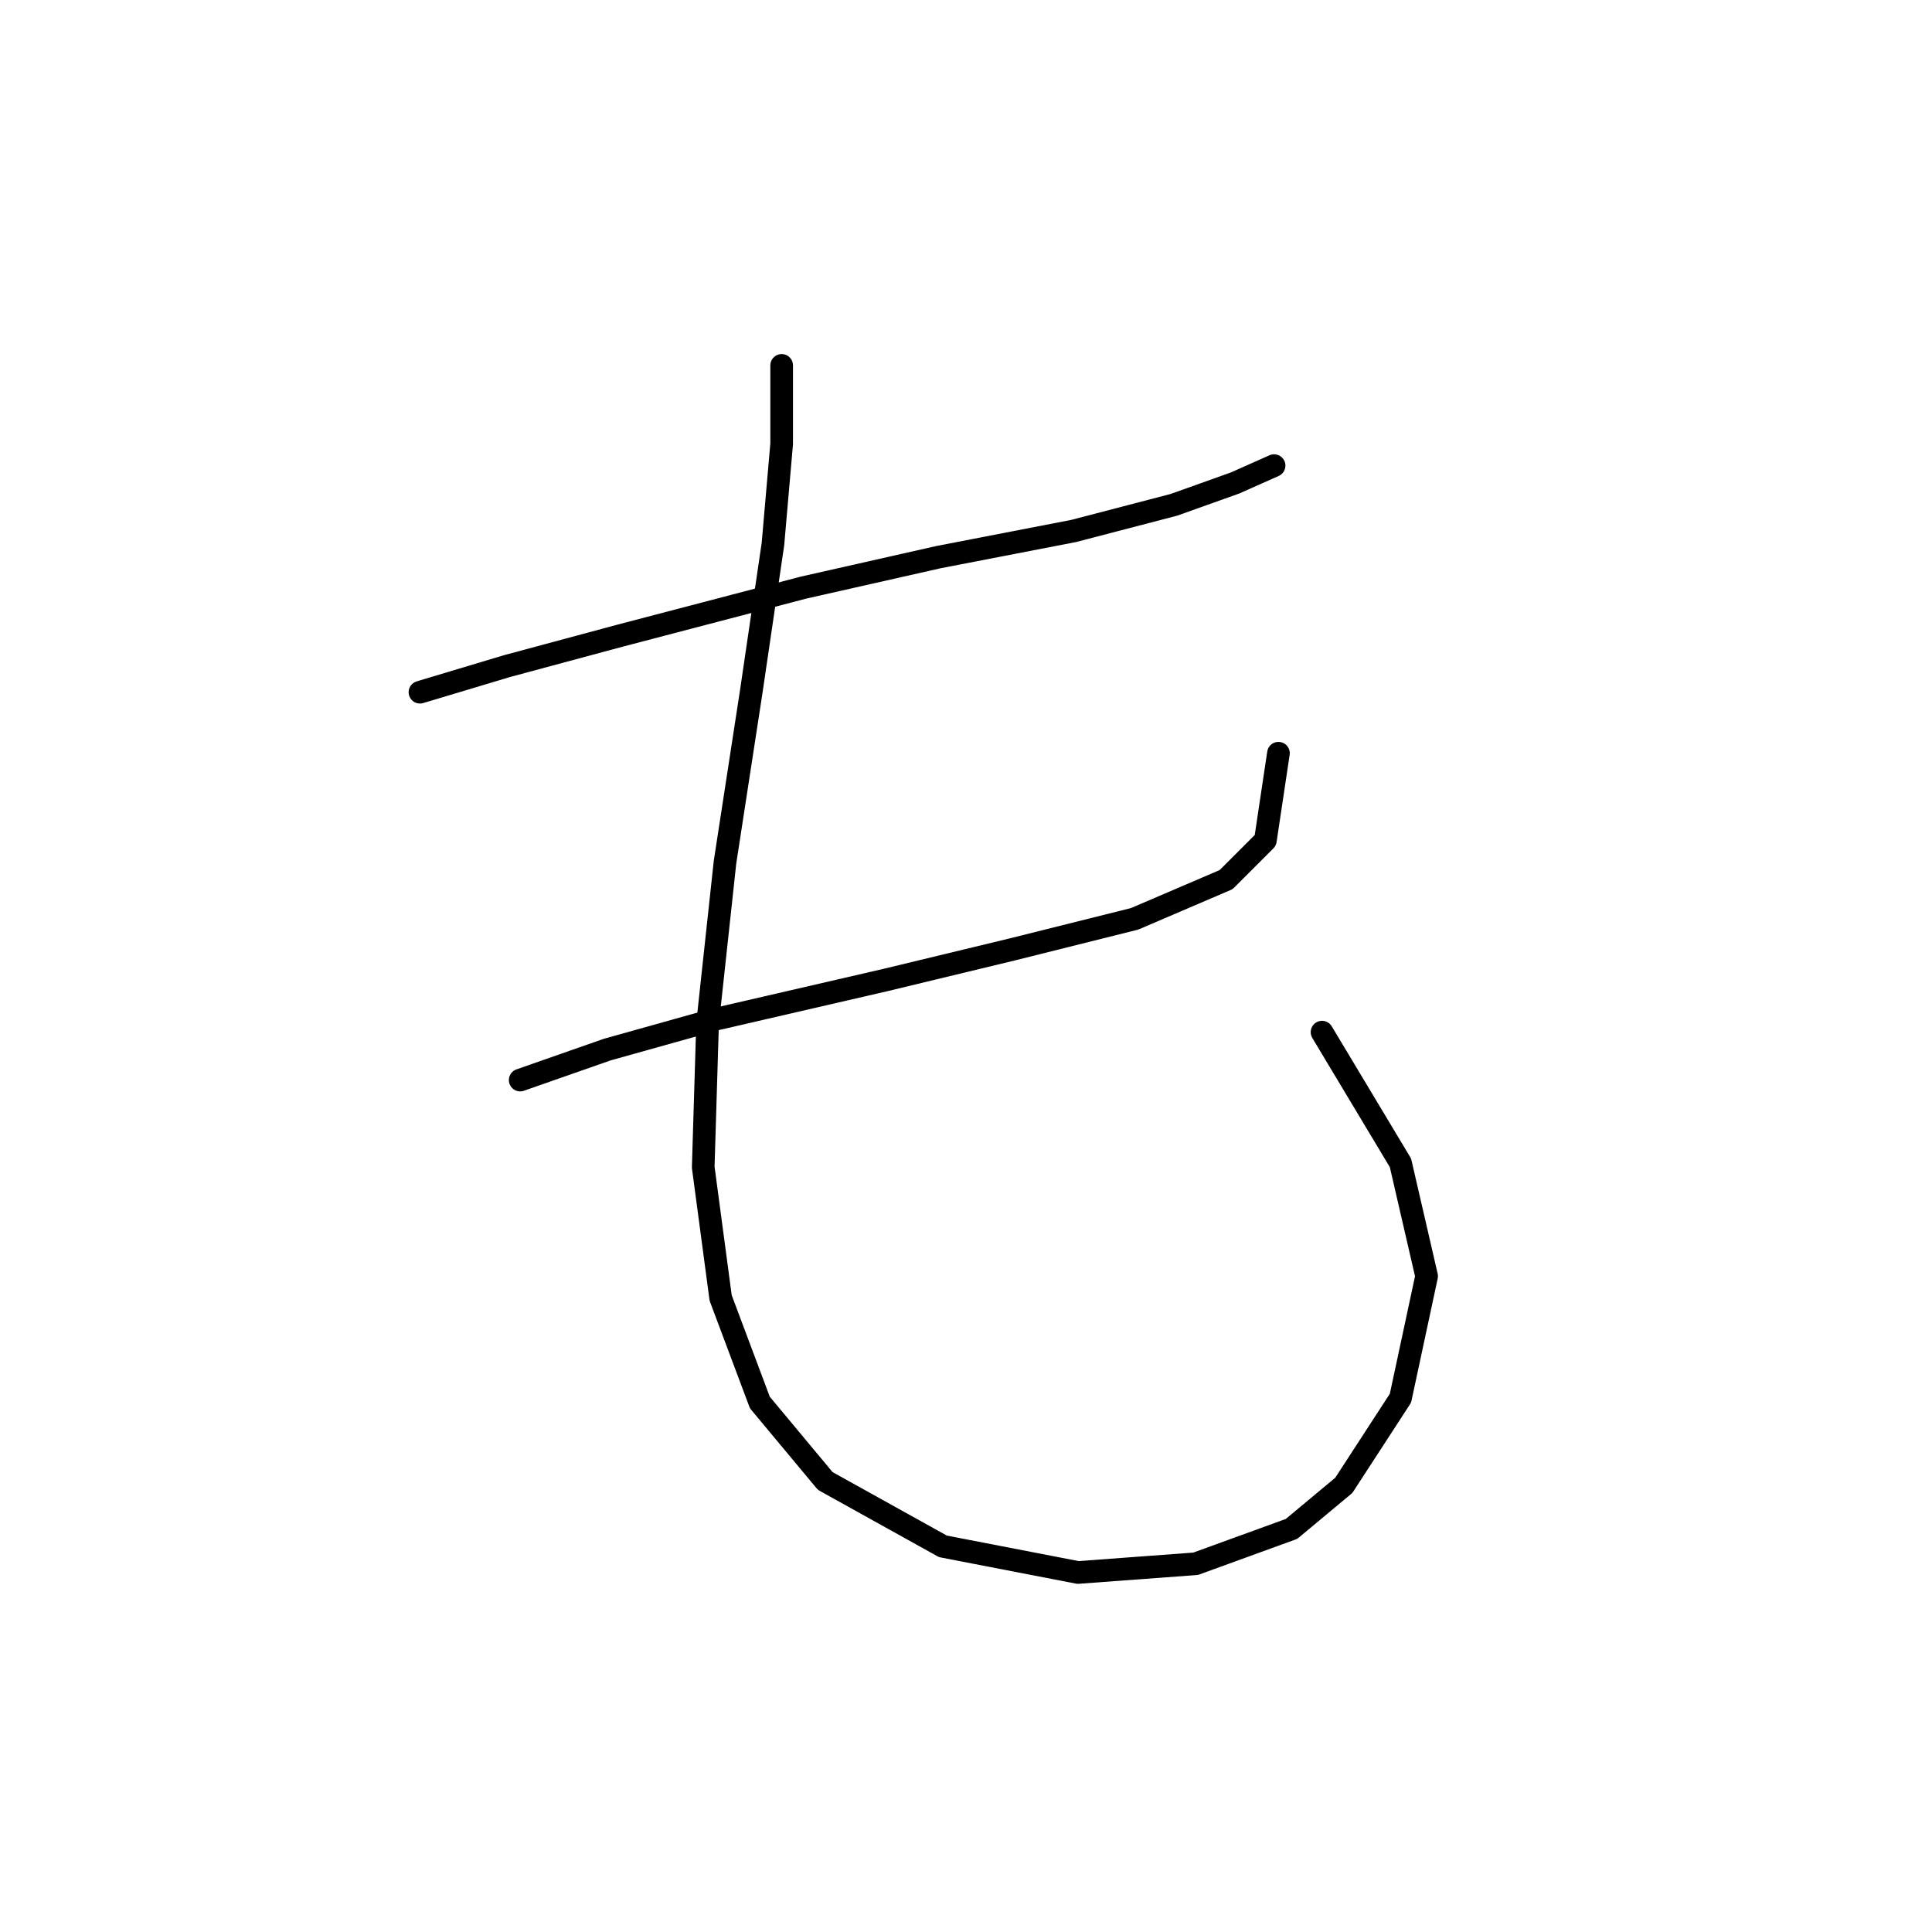 <?xml version="1.0" standalone="no"?>
    <svg width="256" height="256" xmlns="http://www.w3.org/2000/svg" version="1.1">
    <polyline stroke="black" stroke-width="3" stroke-linecap="round" fill="transparent" stroke-linejoin="round" points="55.647 91.722 67.196 88.258 82.209 84.216 106.461 77.864 124.362 73.822 142.262 70.357 155.543 66.893 163.627 64.006 168.824 61.696 168.824 61.696 " />
        <polyline stroke="black" stroke-width="3" stroke-linecap="round" fill="transparent" stroke-linejoin="round" points="68.928 143.114 80.477 139.072 94.913 135.03 117.432 129.833 134.178 125.791 150.346 121.749 162.472 116.552 167.669 111.355 169.401 99.806 169.401 99.806 " />
        <polyline stroke="black" stroke-width="3" stroke-linecap="round" fill="transparent" stroke-linejoin="round" points="103.574 48.415 103.574 58.809 102.419 72.09 99.532 91.722 96.068 114.242 93.758 135.607 93.18 154.662 95.49 171.985 100.687 185.843 109.348 196.237 124.939 204.899 142.839 208.363 158.43 207.208 171.133 202.589 178.062 196.815 185.569 185.266 189.034 169.098 185.569 154.085 175.175 136.762 175.175 136.762 " />
        </svg>